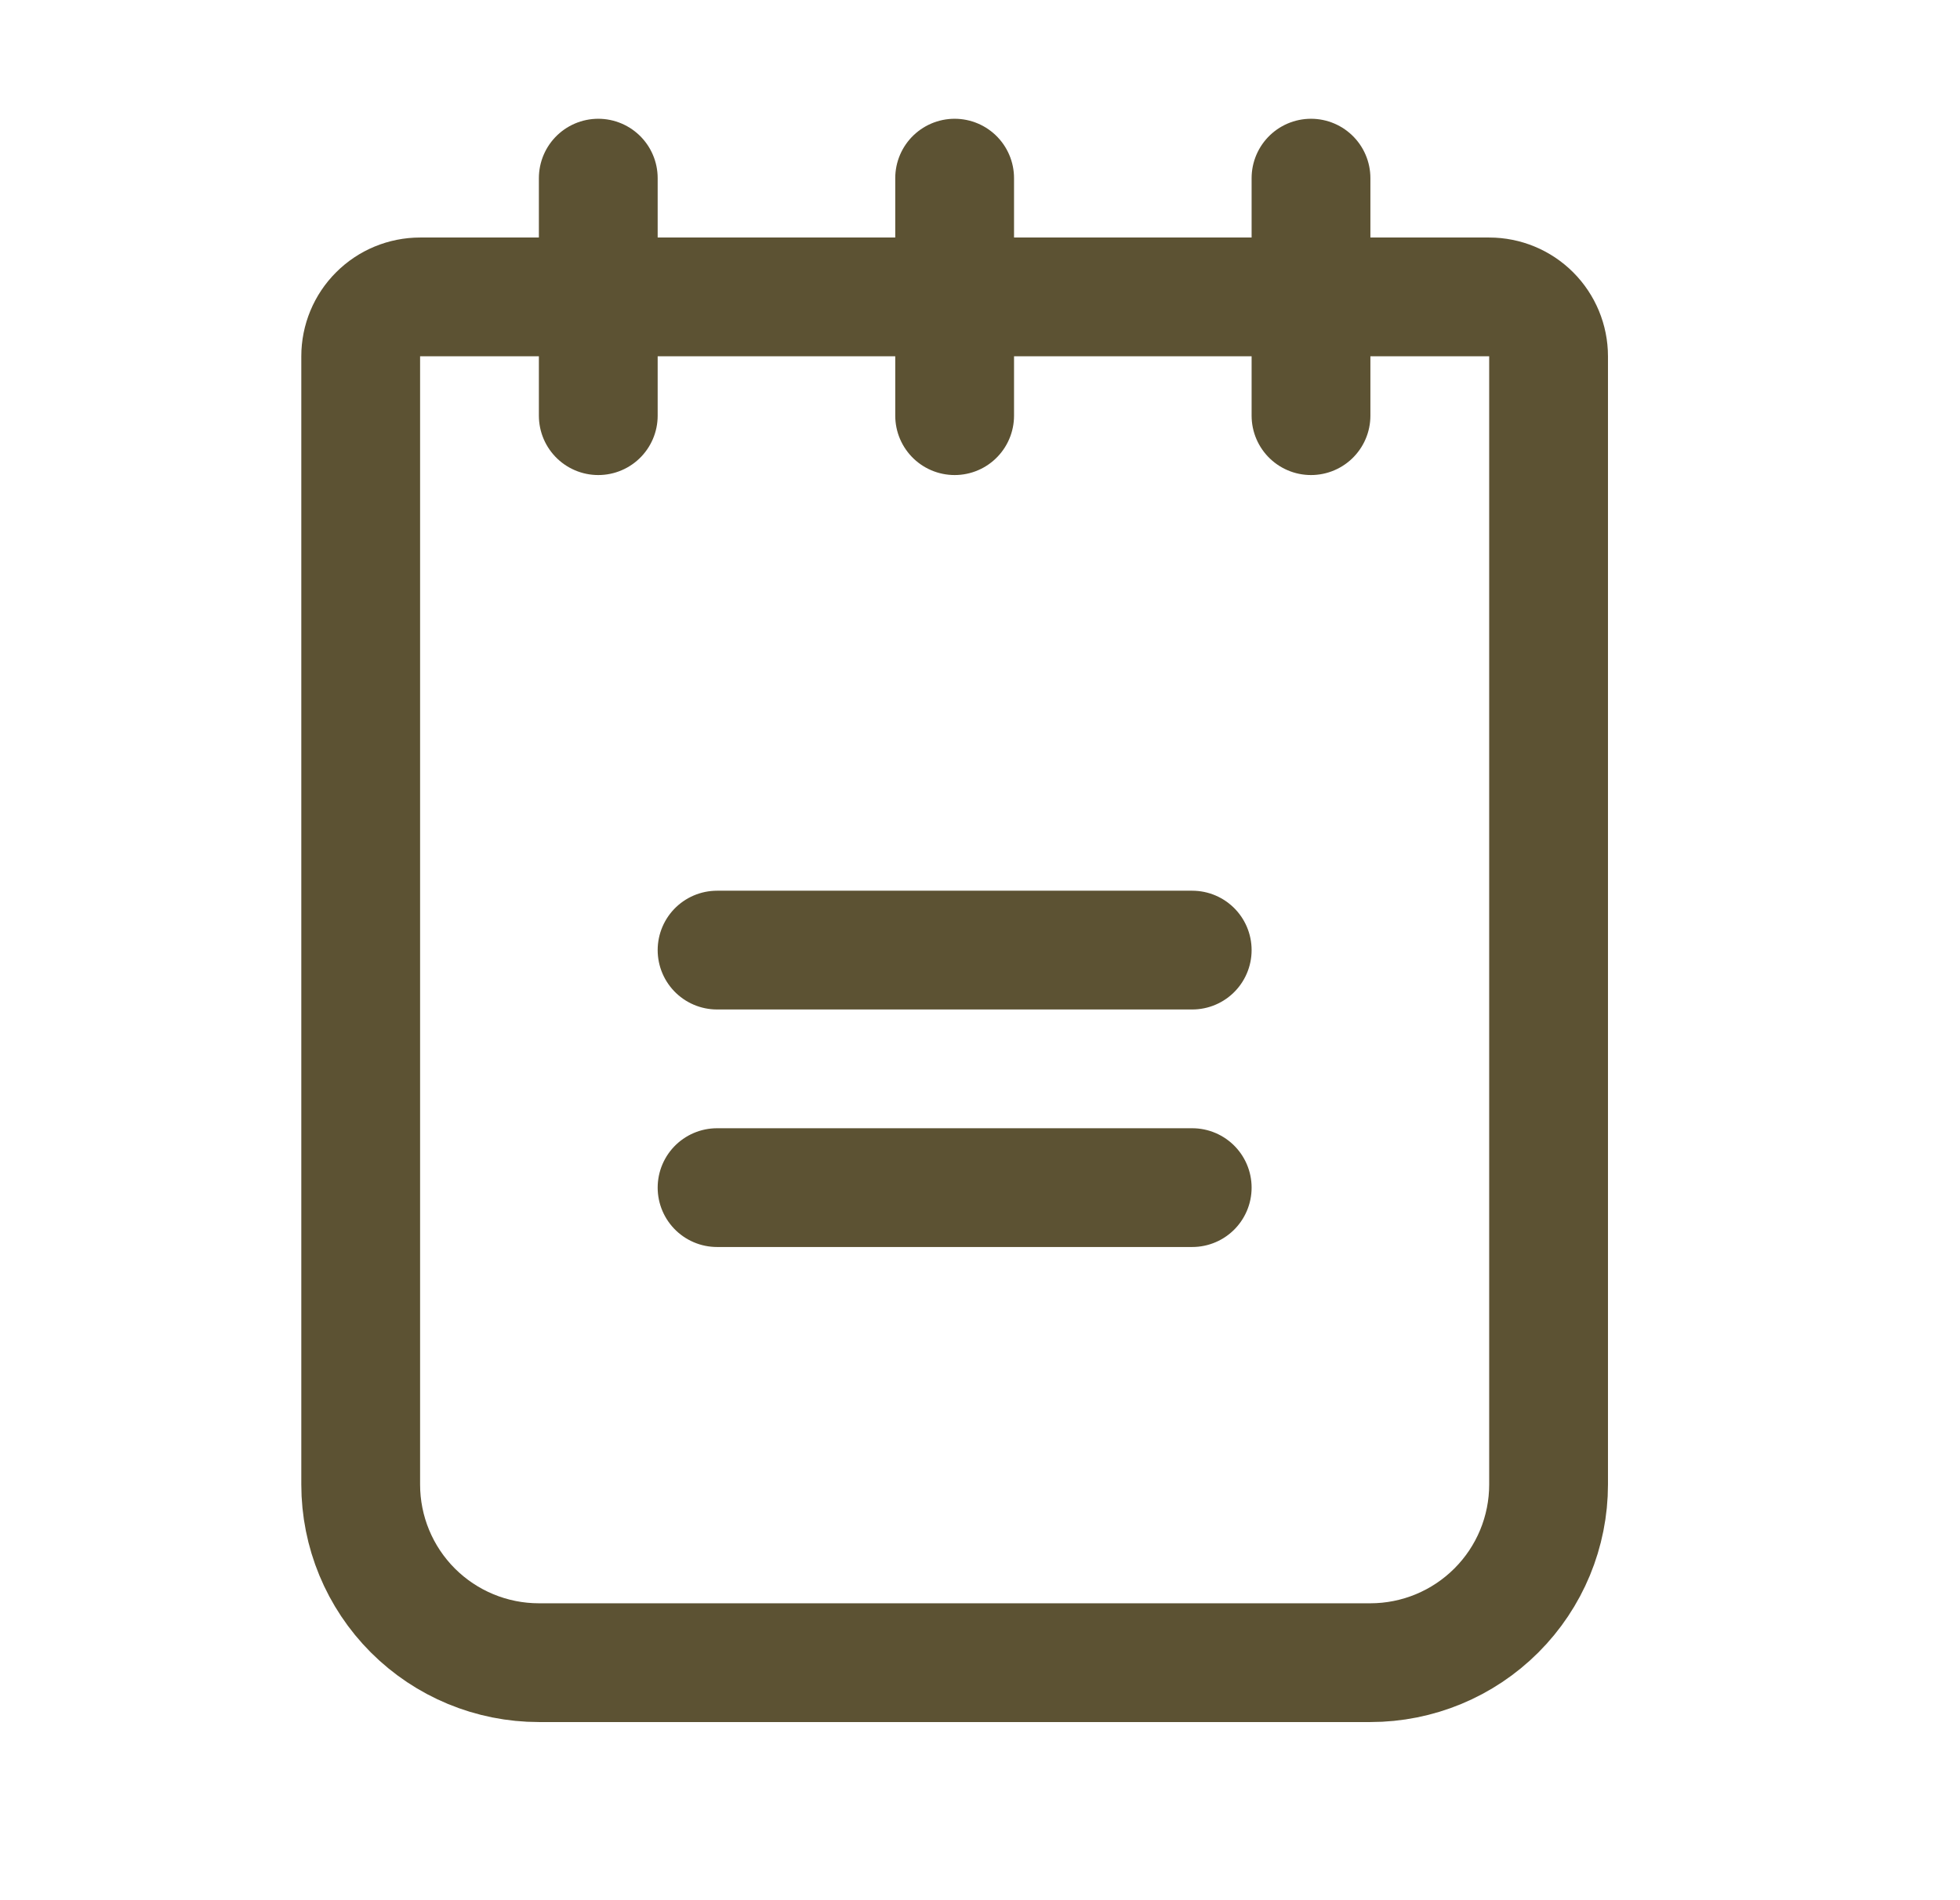 <svg width="33" height="32" viewBox="0 0 33 32" fill="none" xmlns="http://www.w3.org/2000/svg">
<path d="M12.073 16H20.073" stroke="#5C5233" stroke-width="2" stroke-linecap="round" stroke-linejoin="round"/>
<path d="M12.073 20H20.073" stroke="#5C5233" stroke-width="2" stroke-linecap="round" stroke-linejoin="round"/>
<path d="M7.073 5H25.073C25.338 5 25.592 5.105 25.78 5.293C25.967 5.48 26.073 5.735 26.073 6V25C26.073 25.796 25.757 26.559 25.194 27.121C24.631 27.684 23.868 28 23.073 28H9.073C8.277 28 7.514 27.684 6.951 27.121C6.389 26.559 6.073 25.796 6.073 25V6C6.073 5.735 6.178 5.48 6.366 5.293C6.553 5.105 6.808 5 7.073 5V5Z" stroke="#5C5233" stroke-width="2" stroke-linecap="round" stroke-linejoin="round"/>
<path d="M10.073 3V7" stroke="#5C5233" stroke-width="2" stroke-linecap="round" stroke-linejoin="round"/>
<path d="M16.073 3V7" stroke="#5C5233" stroke-width="2" stroke-linecap="round" stroke-linejoin="round"/>
<path d="M22.073 3V7" stroke="#5C5233" stroke-width="2" stroke-linecap="round" stroke-linejoin="round"/>
</svg>
